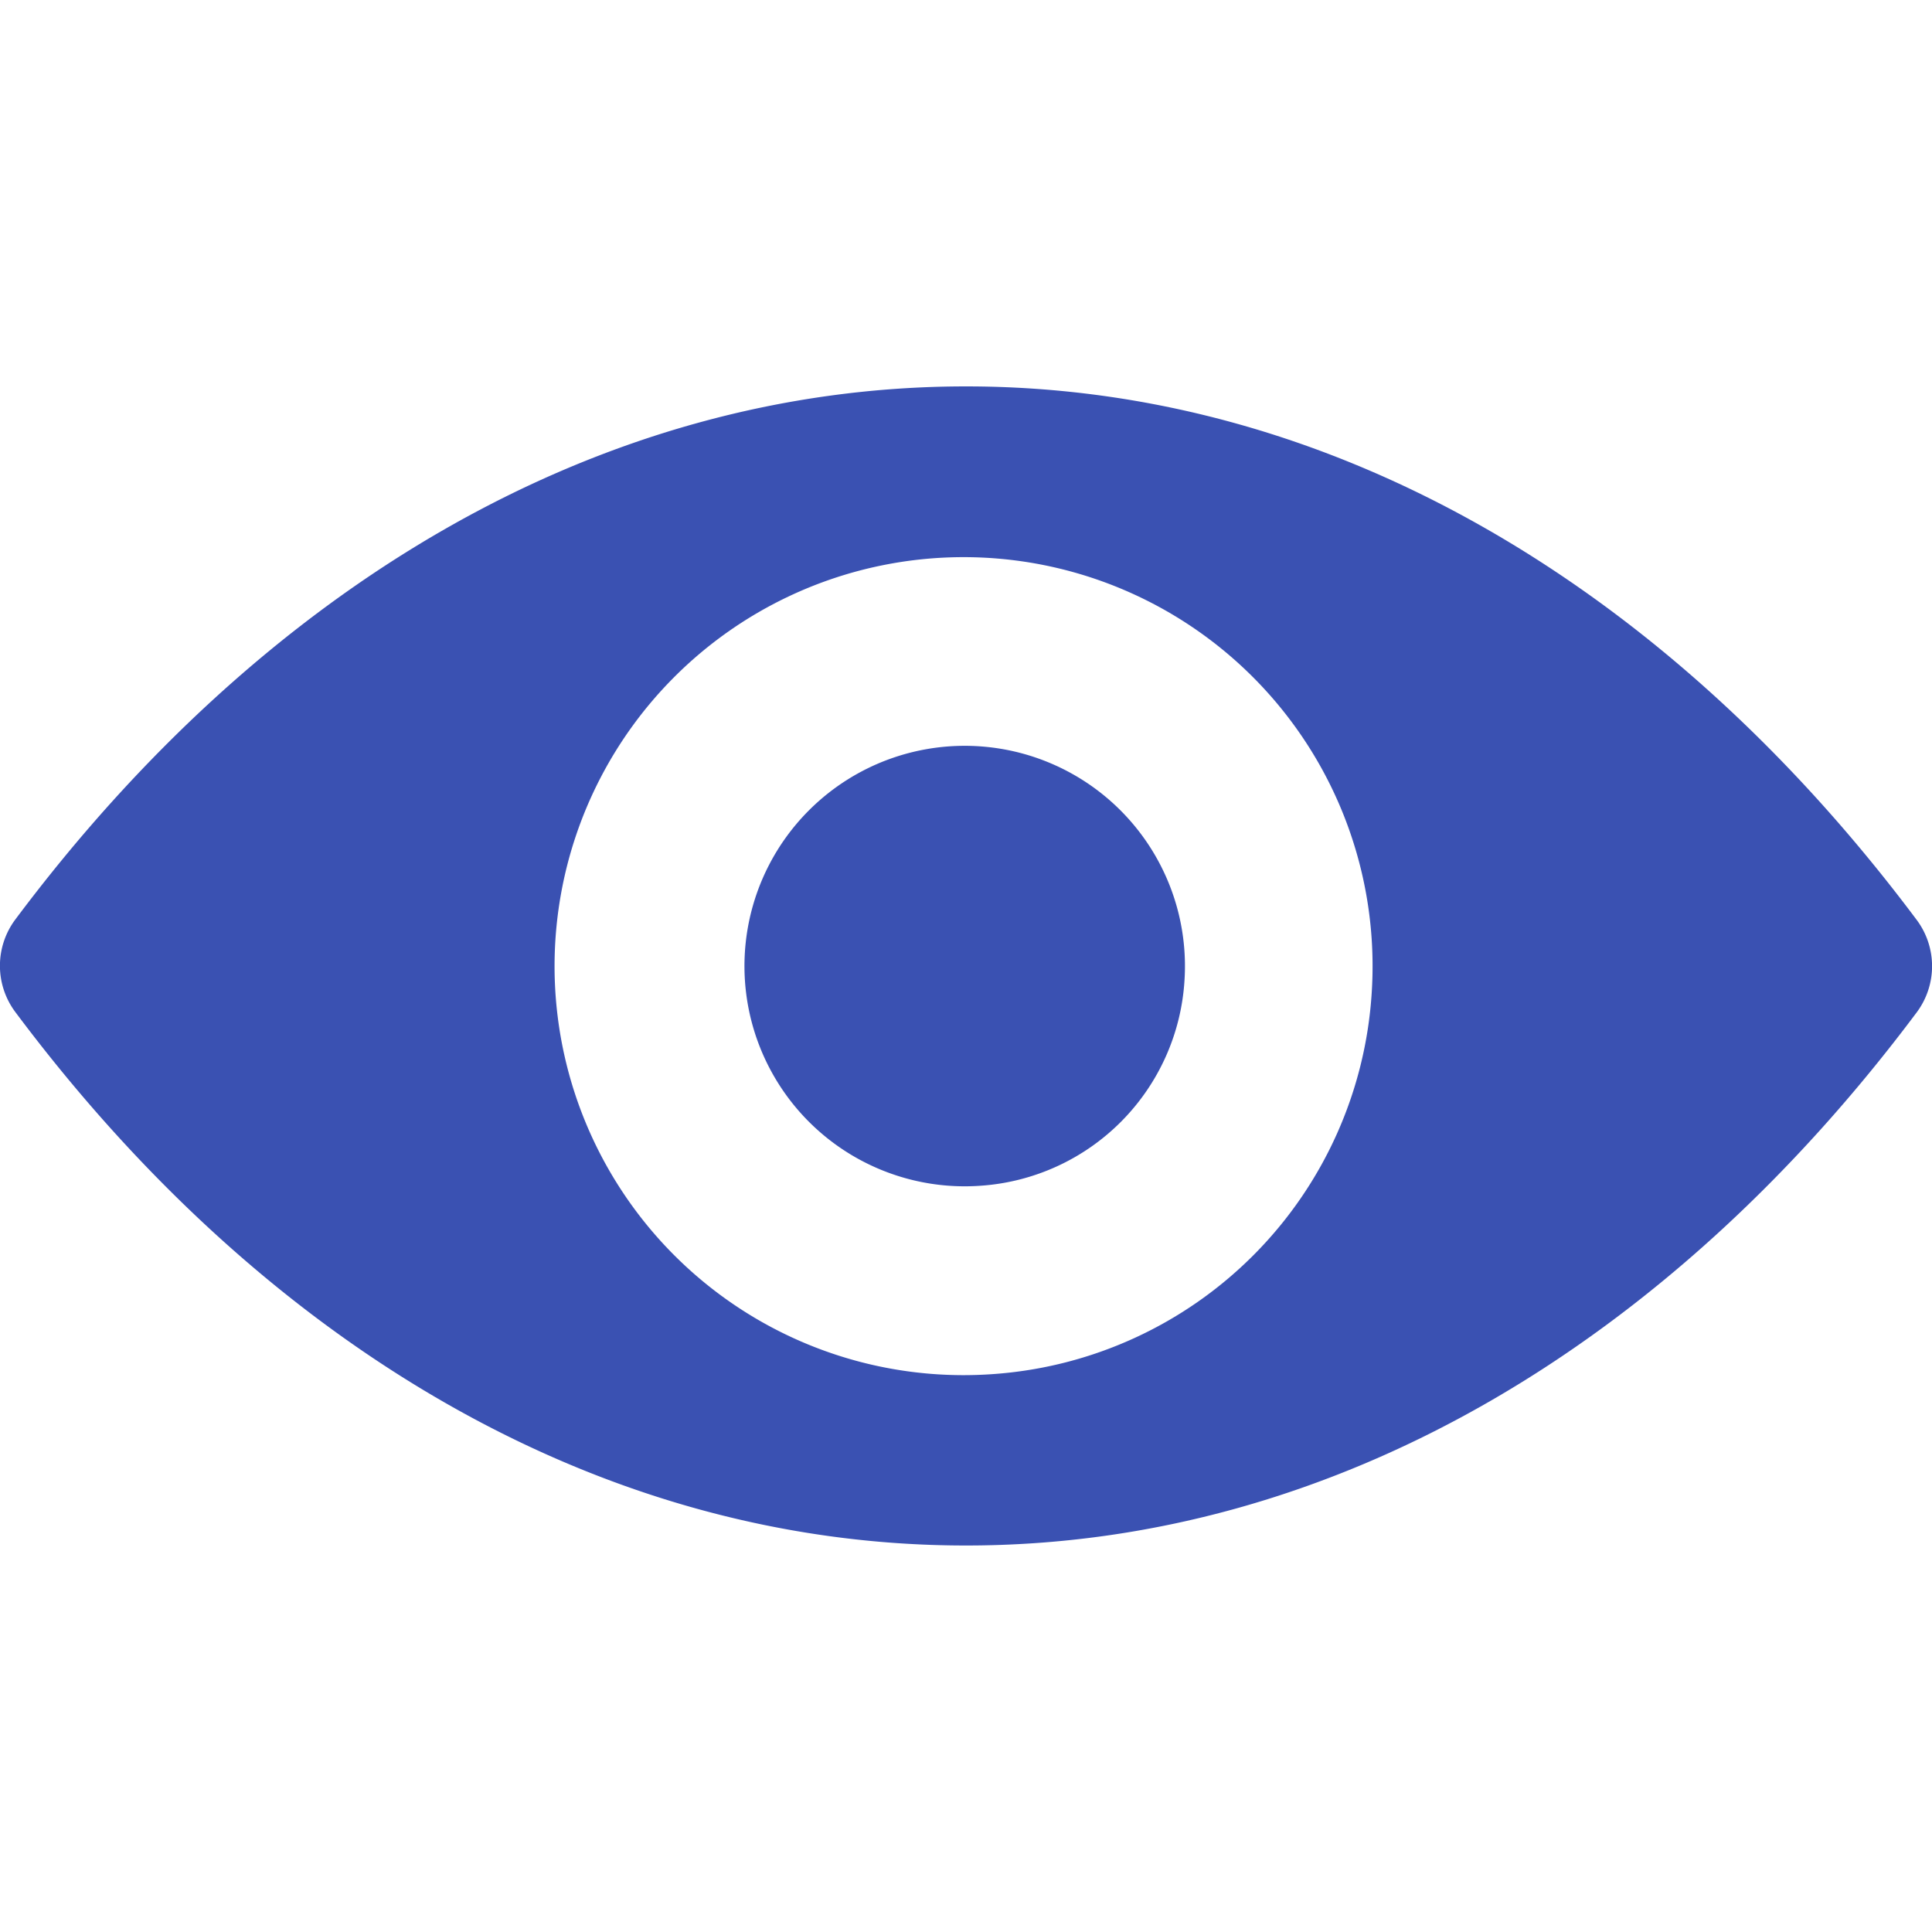 <svg xmlns="http://www.w3.org/2000/svg" viewBox="0 0 20 20">
    <defs>
        <style>
            .cls-1{fill:#fff;opacity:0}.cls-2{fill:#3a51b2}
        </style>
    </defs>
    <g id="btn_Show" transform="translate(-1080 -320)">
        <path id="사각형_101" d="M0 0h20v20H0z" class="cls-1" data-name="사각형 101" transform="translate(1080 320)"/>
        <path id="패스_461" d="M10 98.725c-3.821 0-7.286 2.1-9.844 5.522a.8.8 0 0 0 0 .951c2.557 3.422 6.022 5.526 9.844 5.526s7.286-2.1 9.844-5.522a.8.8 0 0 0 0-.951c-2.558-3.422-6.023-5.526-9.844-5.526zm.274 10.225A4.234 4.234 0 1 1 14.2 105a4.223 4.223 0 0 1-3.926 3.95zm-.127-1.95a2.28 2.28 0 1 1 2.115-2.129A2.269 2.269 0 0 1 10.147 107z" class="cls-2" data-name="패스 461" transform="translate(1080 225.275)"/>
    </g>
</svg>
